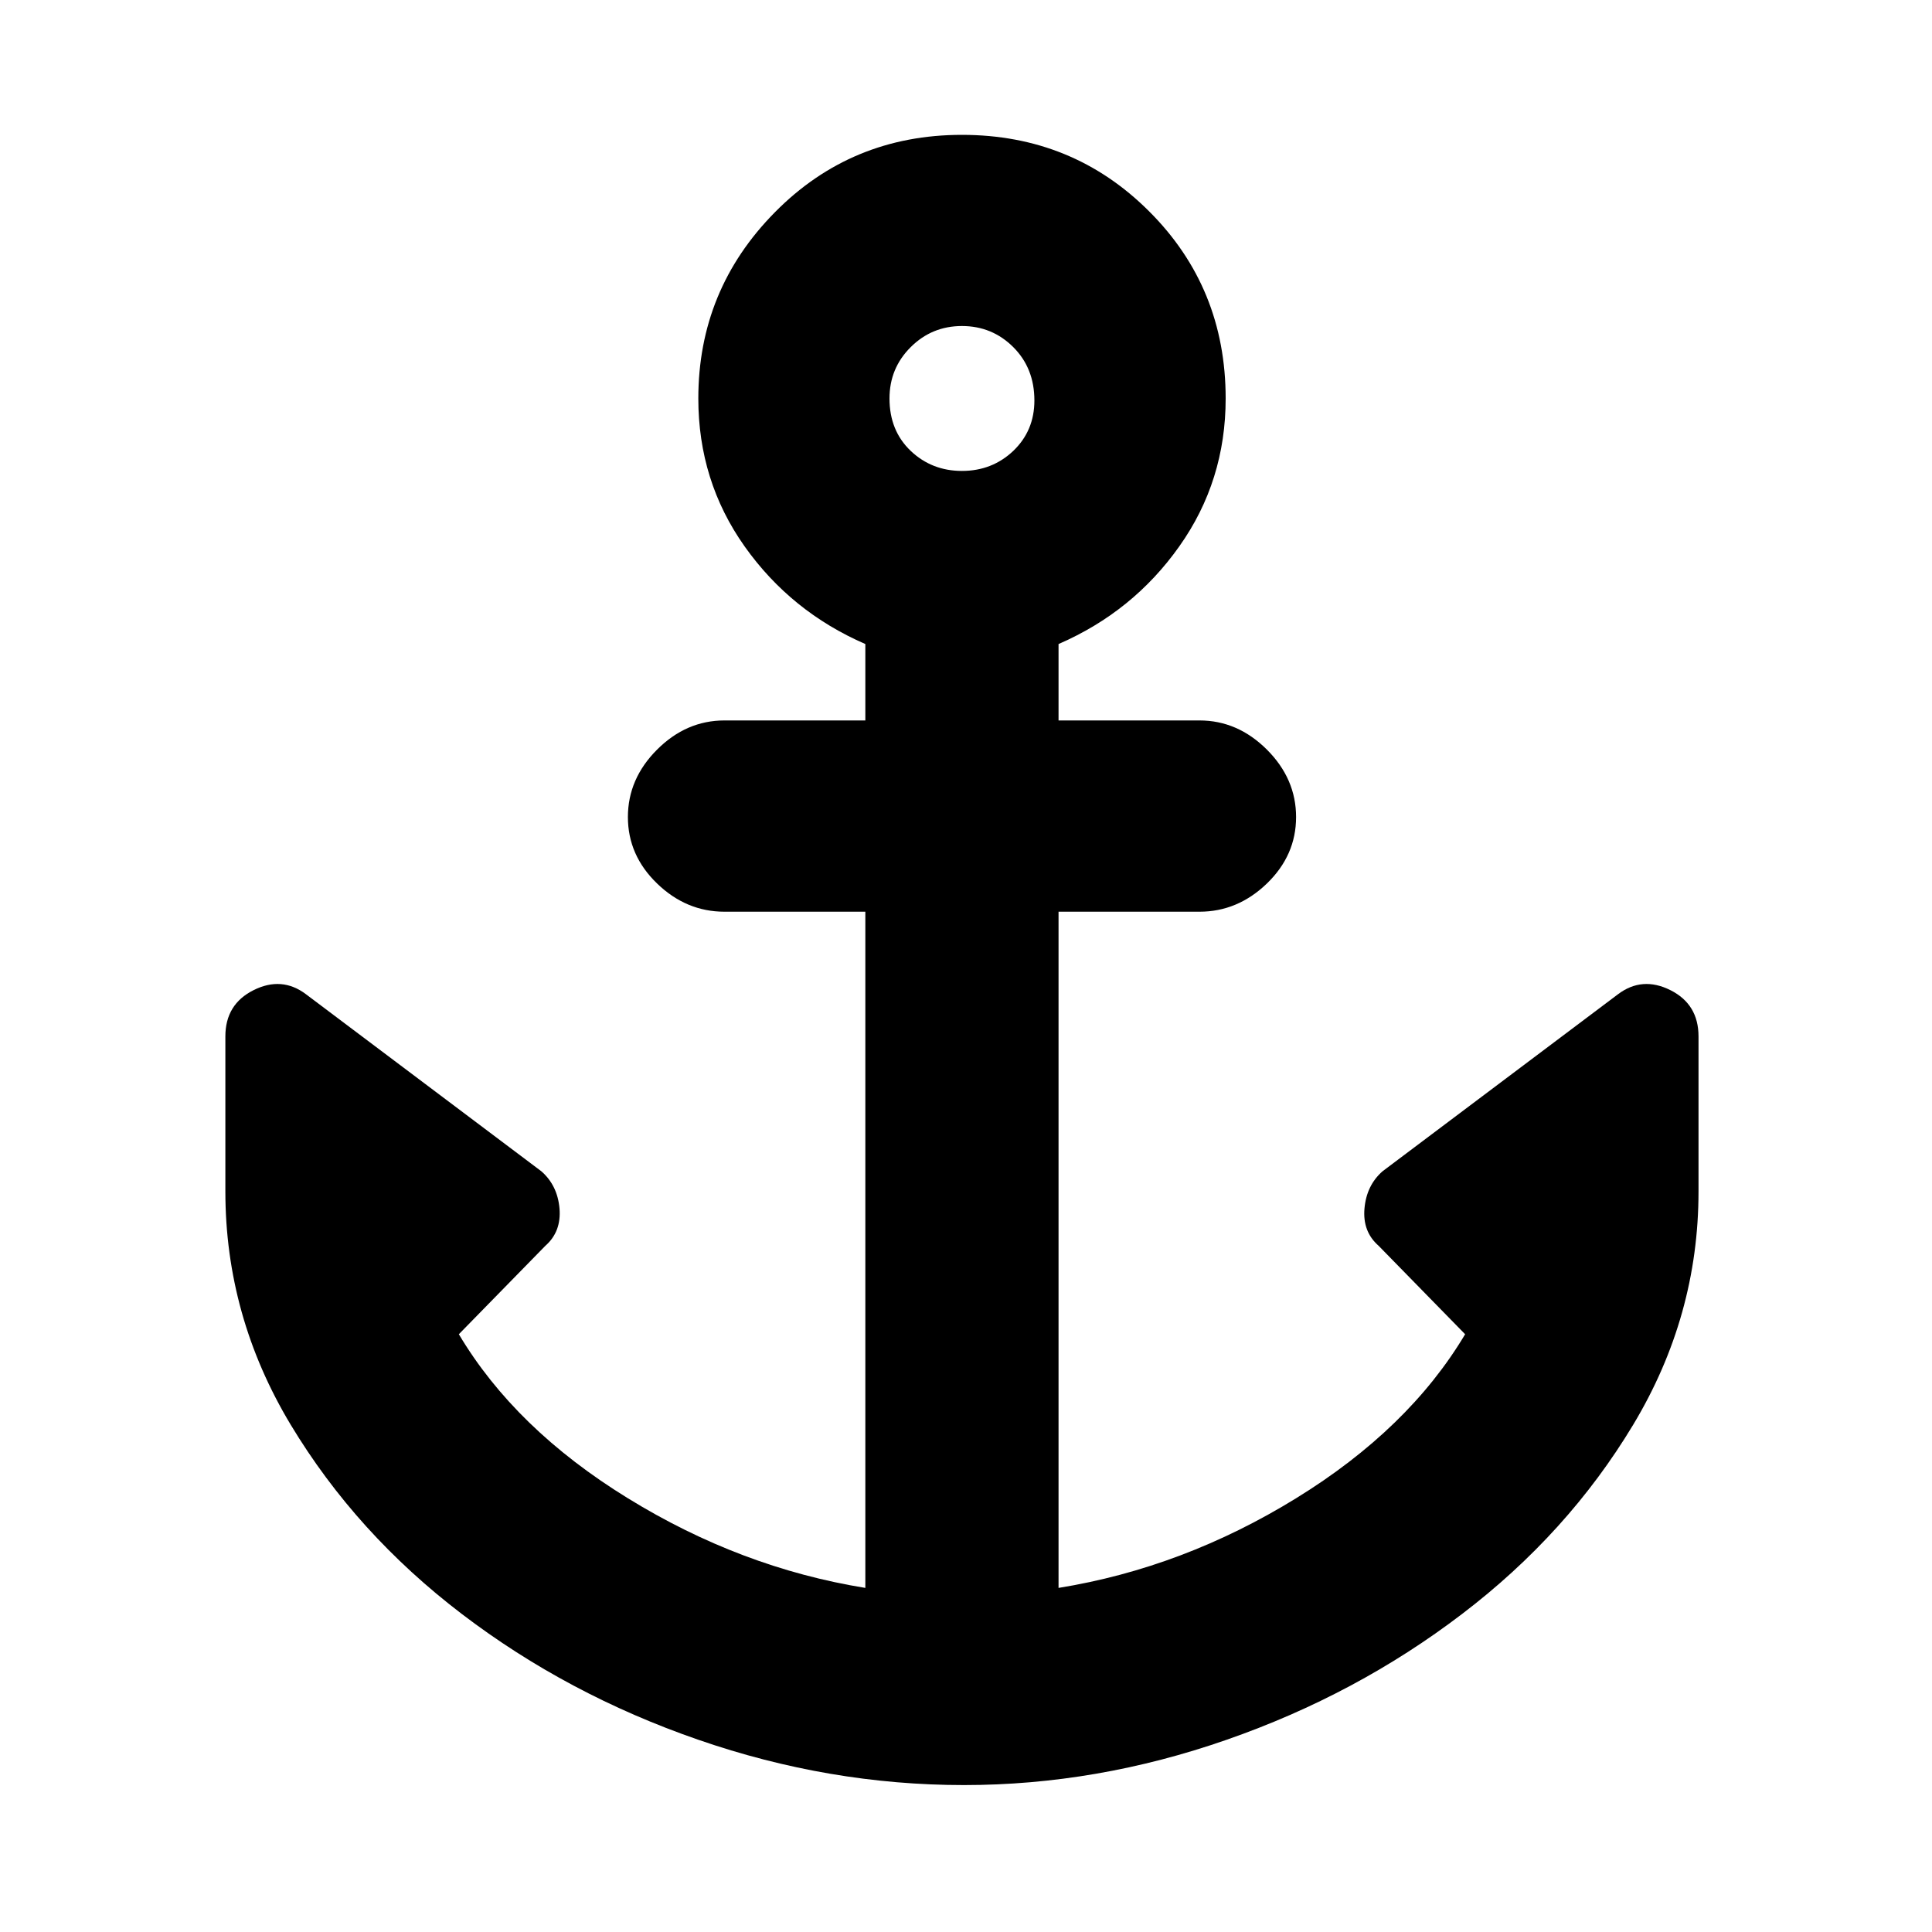 <svg xmlns="http://www.w3.org/2000/svg" height="20" width="20"><path d="M9.979 18.479Q8.583 18.479 7.229 18.01Q5.875 17.542 4.781 16.708Q3.688 15.875 3.01 14.75Q2.333 13.625 2.333 12.333V10.729Q2.333 10.396 2.625 10.25Q2.917 10.104 3.167 10.292L5.604 12.125Q5.771 12.271 5.792 12.51Q5.812 12.75 5.646 12.896L4.75 13.812Q5.333 14.792 6.5 15.51Q7.667 16.229 8.958 16.438V9.438H7.5Q7.104 9.438 6.802 9.146Q6.5 8.854 6.5 8.458Q6.5 8.062 6.802 7.76Q7.104 7.458 7.5 7.458H8.958V6.667Q8.188 6.333 7.708 5.656Q7.229 4.979 7.229 4.125Q7.229 3 8.021 2.198Q8.812 1.396 9.958 1.396Q11.104 1.396 11.896 2.188Q12.688 2.979 12.688 4.125Q12.688 4.979 12.208 5.656Q11.729 6.333 10.958 6.667V7.458H12.417Q12.812 7.458 13.115 7.76Q13.417 8.062 13.417 8.458Q13.417 8.854 13.115 9.146Q12.812 9.438 12.417 9.438H10.958V16.438Q12.25 16.229 13.417 15.51Q14.583 14.792 15.167 13.812L14.271 12.896Q14.104 12.75 14.125 12.51Q14.146 12.271 14.312 12.125L16.75 10.292Q17 10.104 17.292 10.25Q17.583 10.396 17.583 10.729V12.333Q17.583 13.625 16.906 14.75Q16.229 15.875 15.135 16.708Q14.042 17.542 12.698 18.01Q11.354 18.479 9.979 18.479ZM9.958 4.875Q10.271 4.875 10.49 4.667Q10.708 4.458 10.708 4.146Q10.708 3.812 10.49 3.594Q10.271 3.375 9.958 3.375Q9.646 3.375 9.427 3.594Q9.208 3.812 9.208 4.125Q9.208 4.458 9.427 4.667Q9.646 4.875 9.958 4.875Z"/></svg>